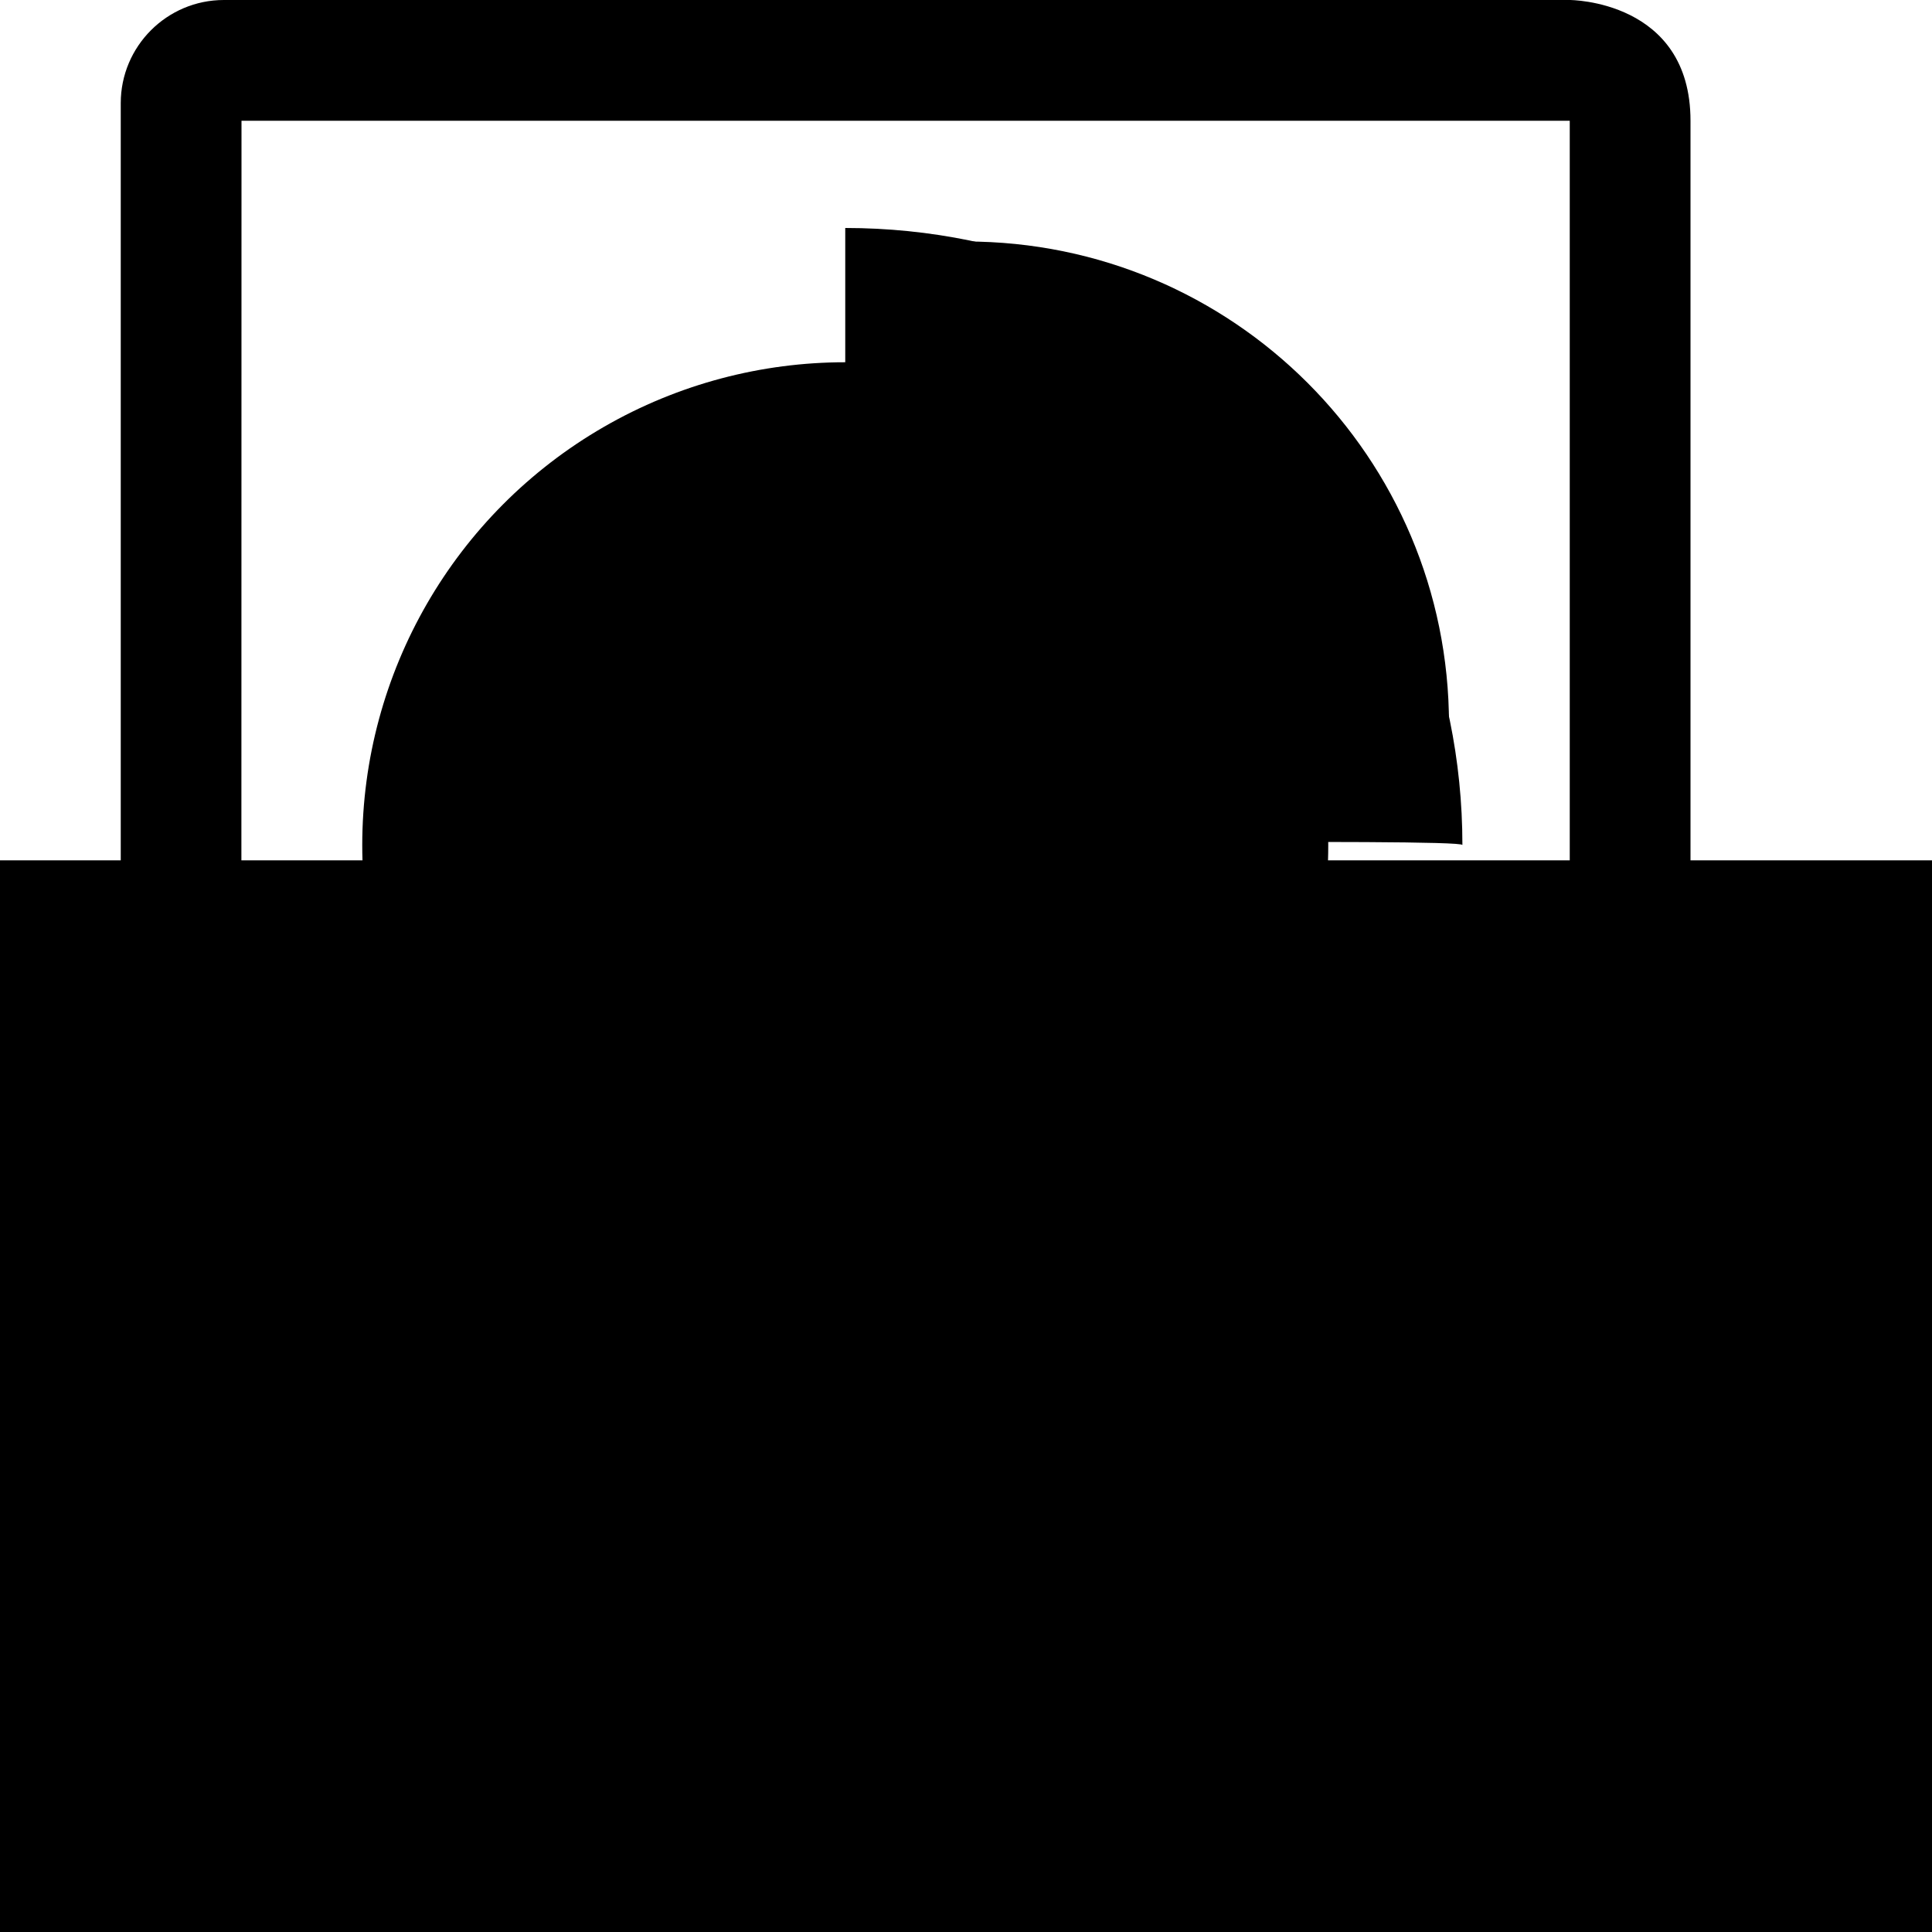 <?xml version="1.0" encoding="utf-8"?>
<!--
  Copyright 2015-2017 Hippo B.V. (http://www.onehippo.com)

  Licensed under the Apache License, Version 2.0 (the "License");
  you may not use this file except in compliance with the License.
  You may obtain a copy of the License at

   http://www.apache.org/licenses/LICENSE-2.0

  Unless required by applicable law or agreed to in writing, software
  distributed under the License is distributed on an "AS IS" BASIS,
  WITHOUT WARRANTIES OR CONDITIONS OF ANY KIND, either express or implied.
  See the License for the specific language governing permissions and
  limitations under the License.
-->

<!DOCTYPE svg PUBLIC "-//W3C//DTD SVG 1.1//EN" "http://www.w3.org/Graphics/SVG/1.1/DTD/svg11.dtd">
<svg version="1.1" id="Layer_1" xmlns="http://www.w3.org/2000/svg" xmlns:xlink="http://www.w3.org/1999/xlink" x="0px" y="0px"
	 width="16px" height="16px" viewBox="0 0 16 16" enable-background="new 0 0 16 16" xml:space="preserve">
<g>
	<path fill="currentColor" d="M14,1c0,1,0,14,0,14c0,0.472-0.561,1-1.031,1H1.854C1.383,16,1,15.617,1,15.146V0.854
		C1,0.383,1.383,0,1.854,0H13C13,0,14,0,14,1z M13,1H2L1.998,15.049L13,15V1z"/>
</g>
<circle fill="currentColor" cx="7" cy="7" r="4"/>
<path d="M12.111,6.998C12.111,6.94,7,7,7,7V1.888C9.823,1.888,12.111,4.175,12.111,6.998z"/>
<path fill="currentColor" d="M12,5.999C12,5.953,8,6,8,6V2C10.21,2,12,3.789,12,5.999z"/>
<rect y="7.125" fill="currentColor" width="16" height="8.875"/>
<path d="M14,9c-1,0-3,0-3,0v1v1v1v2h1v-2c0,0,1,0,2,0s1-1,1-1v-1C15,10,15,9,14,9z M14,11h-2v-1h2V11z"/>
<g>
	<path d="M9,9C8,9,6,9,6,9v5c0,0,2,0,3,0s1-1,1-1v-3C10,10,10,9,9,9z M9,13H7v-3h2V13z"/>
</g>
<path d="M3.697,9H2.349C2.349,9,1,9.441,1,10.441s0,1.163,0,2.163S2.465,14,2.465,14h1.14
	C3.604,14,5,13.512,5,12.512s0-1.047,0-2.047S3.697,9,3.697,9z M4,13H2v-3h2V13z"/>
</svg>
